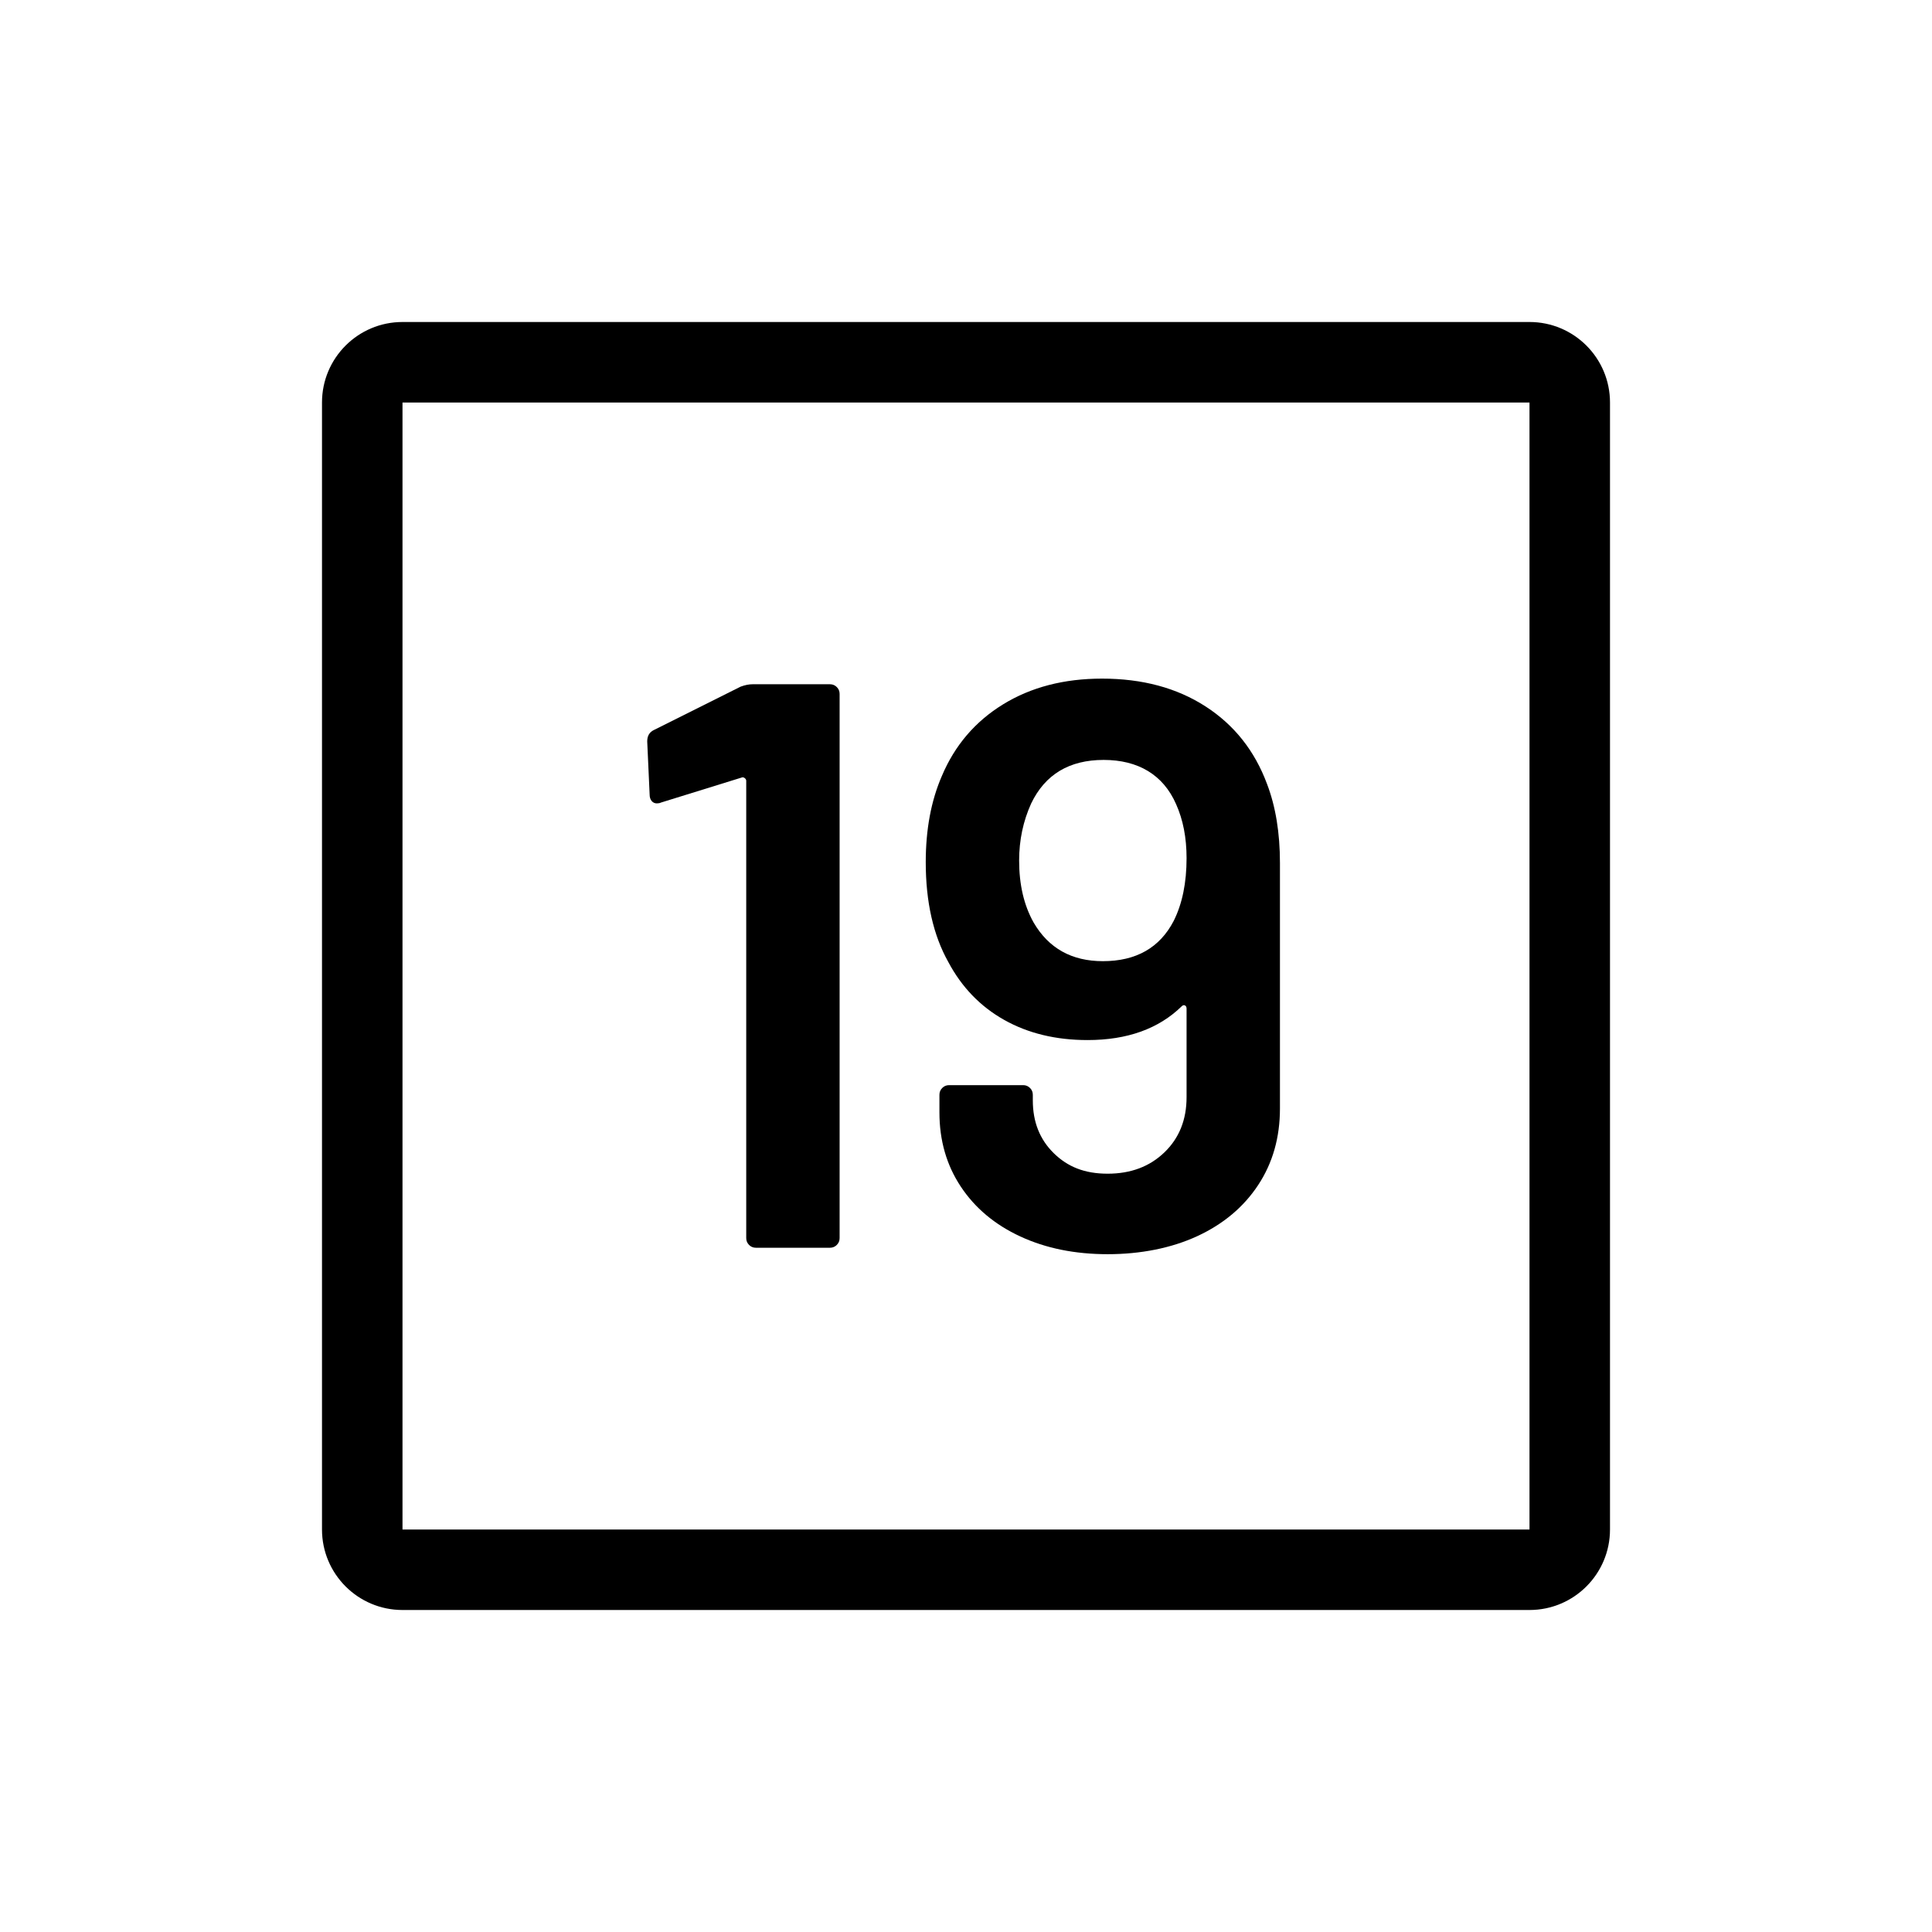 <?xml version="1.0" encoding="UTF-8"?>
<svg id="icon" xmlns="http://www.w3.org/2000/svg" viewBox="0 0 864 864">
  <rect x="180" y="180" width="504" height="504" style="fill: none; stroke-width: 0px;"/>
  <path d="M684,144H180c-19.88,0-36,16.12-36,36v504c0,19.88,16.12,36,36,36h504c19.88,0,36-16.12,36-36V180c0-19.88-16.12-36-36-36ZM684,684H180s0-504,0-504h504v504Z" style="stroke-width: 0px;"/>
  <path d="M334.98,556.74c.84.84,1.86,1.26,3.06,1.26h33.12c1.2,0,2.22-.42,3.06-1.26.84-.84,1.26-1.86,1.26-3.06v-243.36c0-1.2-.42-2.22-1.26-3.06-.84-.84-1.86-1.26-3.06-1.26h-34.56c-1.68,0-3.48.36-5.4,1.08l-38.88,19.44c-1.92.96-2.88,2.64-2.88,5.04l1.08,23.76c0,1.2.3,2.16.9,2.88.6.72,1.38,1.08,2.34,1.08.72,0,1.32-.12,1.8-.36l36-11.16c.48-.24.96-.18,1.44.18.48.36.72.78.72,1.26v204.48c0,1.2.42,2.22,1.26,3.06Z" style="stroke-width: 0px;"/>
  <path d="M562.68,529.92c6.48-9.84,9.72-21.24,9.72-34.2v-109.8c0-13.44-1.92-25.2-5.76-35.28-5.52-14.88-14.7-26.46-27.54-34.74-12.84-8.28-28.26-12.42-46.26-12.42-17.04,0-31.8,3.84-44.28,11.52-12.48,7.68-21.6,18.36-27.36,32.04-4.8,11.04-7.2,23.88-7.2,38.52,0,17.76,3.36,32.64,10.08,44.64,6,11.28,14.34,19.92,25.02,25.92,10.68,6,23.1,9,37.26,9,17.76,0,31.8-5.04,42.12-15.12.48-.48.96-.6,1.44-.36.48.24.72.72.72,1.44v39.6c0,10.08-3.3,18.3-9.9,24.66-6.6,6.36-15.06,9.54-25.38,9.54s-17.88-3.06-24.12-9.18c-6.24-6.12-9.36-13.98-9.36-23.58v-2.52c0-1.2-.42-2.22-1.26-3.06-.84-.84-1.86-1.26-3.06-1.26h-33.12c-1.2,0-2.22.42-3.06,1.26s-1.26,1.86-1.26,3.06v7.92c0,12.48,3.18,23.52,9.54,33.12,6.36,9.6,15.24,17.04,26.64,22.32,11.4,5.28,24.42,7.92,39.06,7.92s28.5-2.7,40.14-8.1c11.64-5.4,20.7-13.02,27.18-22.86ZM524.88,411.84c-6.24,12-16.8,18-31.68,18-13.92,0-24.24-5.76-30.96-17.28-4.32-7.68-6.48-16.92-6.48-27.72,0-9.12,1.8-17.64,5.4-25.56,6.24-12.96,17.04-19.44,32.4-19.44s26.64,6.6,32.4,19.8c3.12,6.96,4.68,15,4.68,24.12,0,11.04-1.92,20.4-5.76,28.08Z" style="stroke-width: 0px;"/>
</svg>